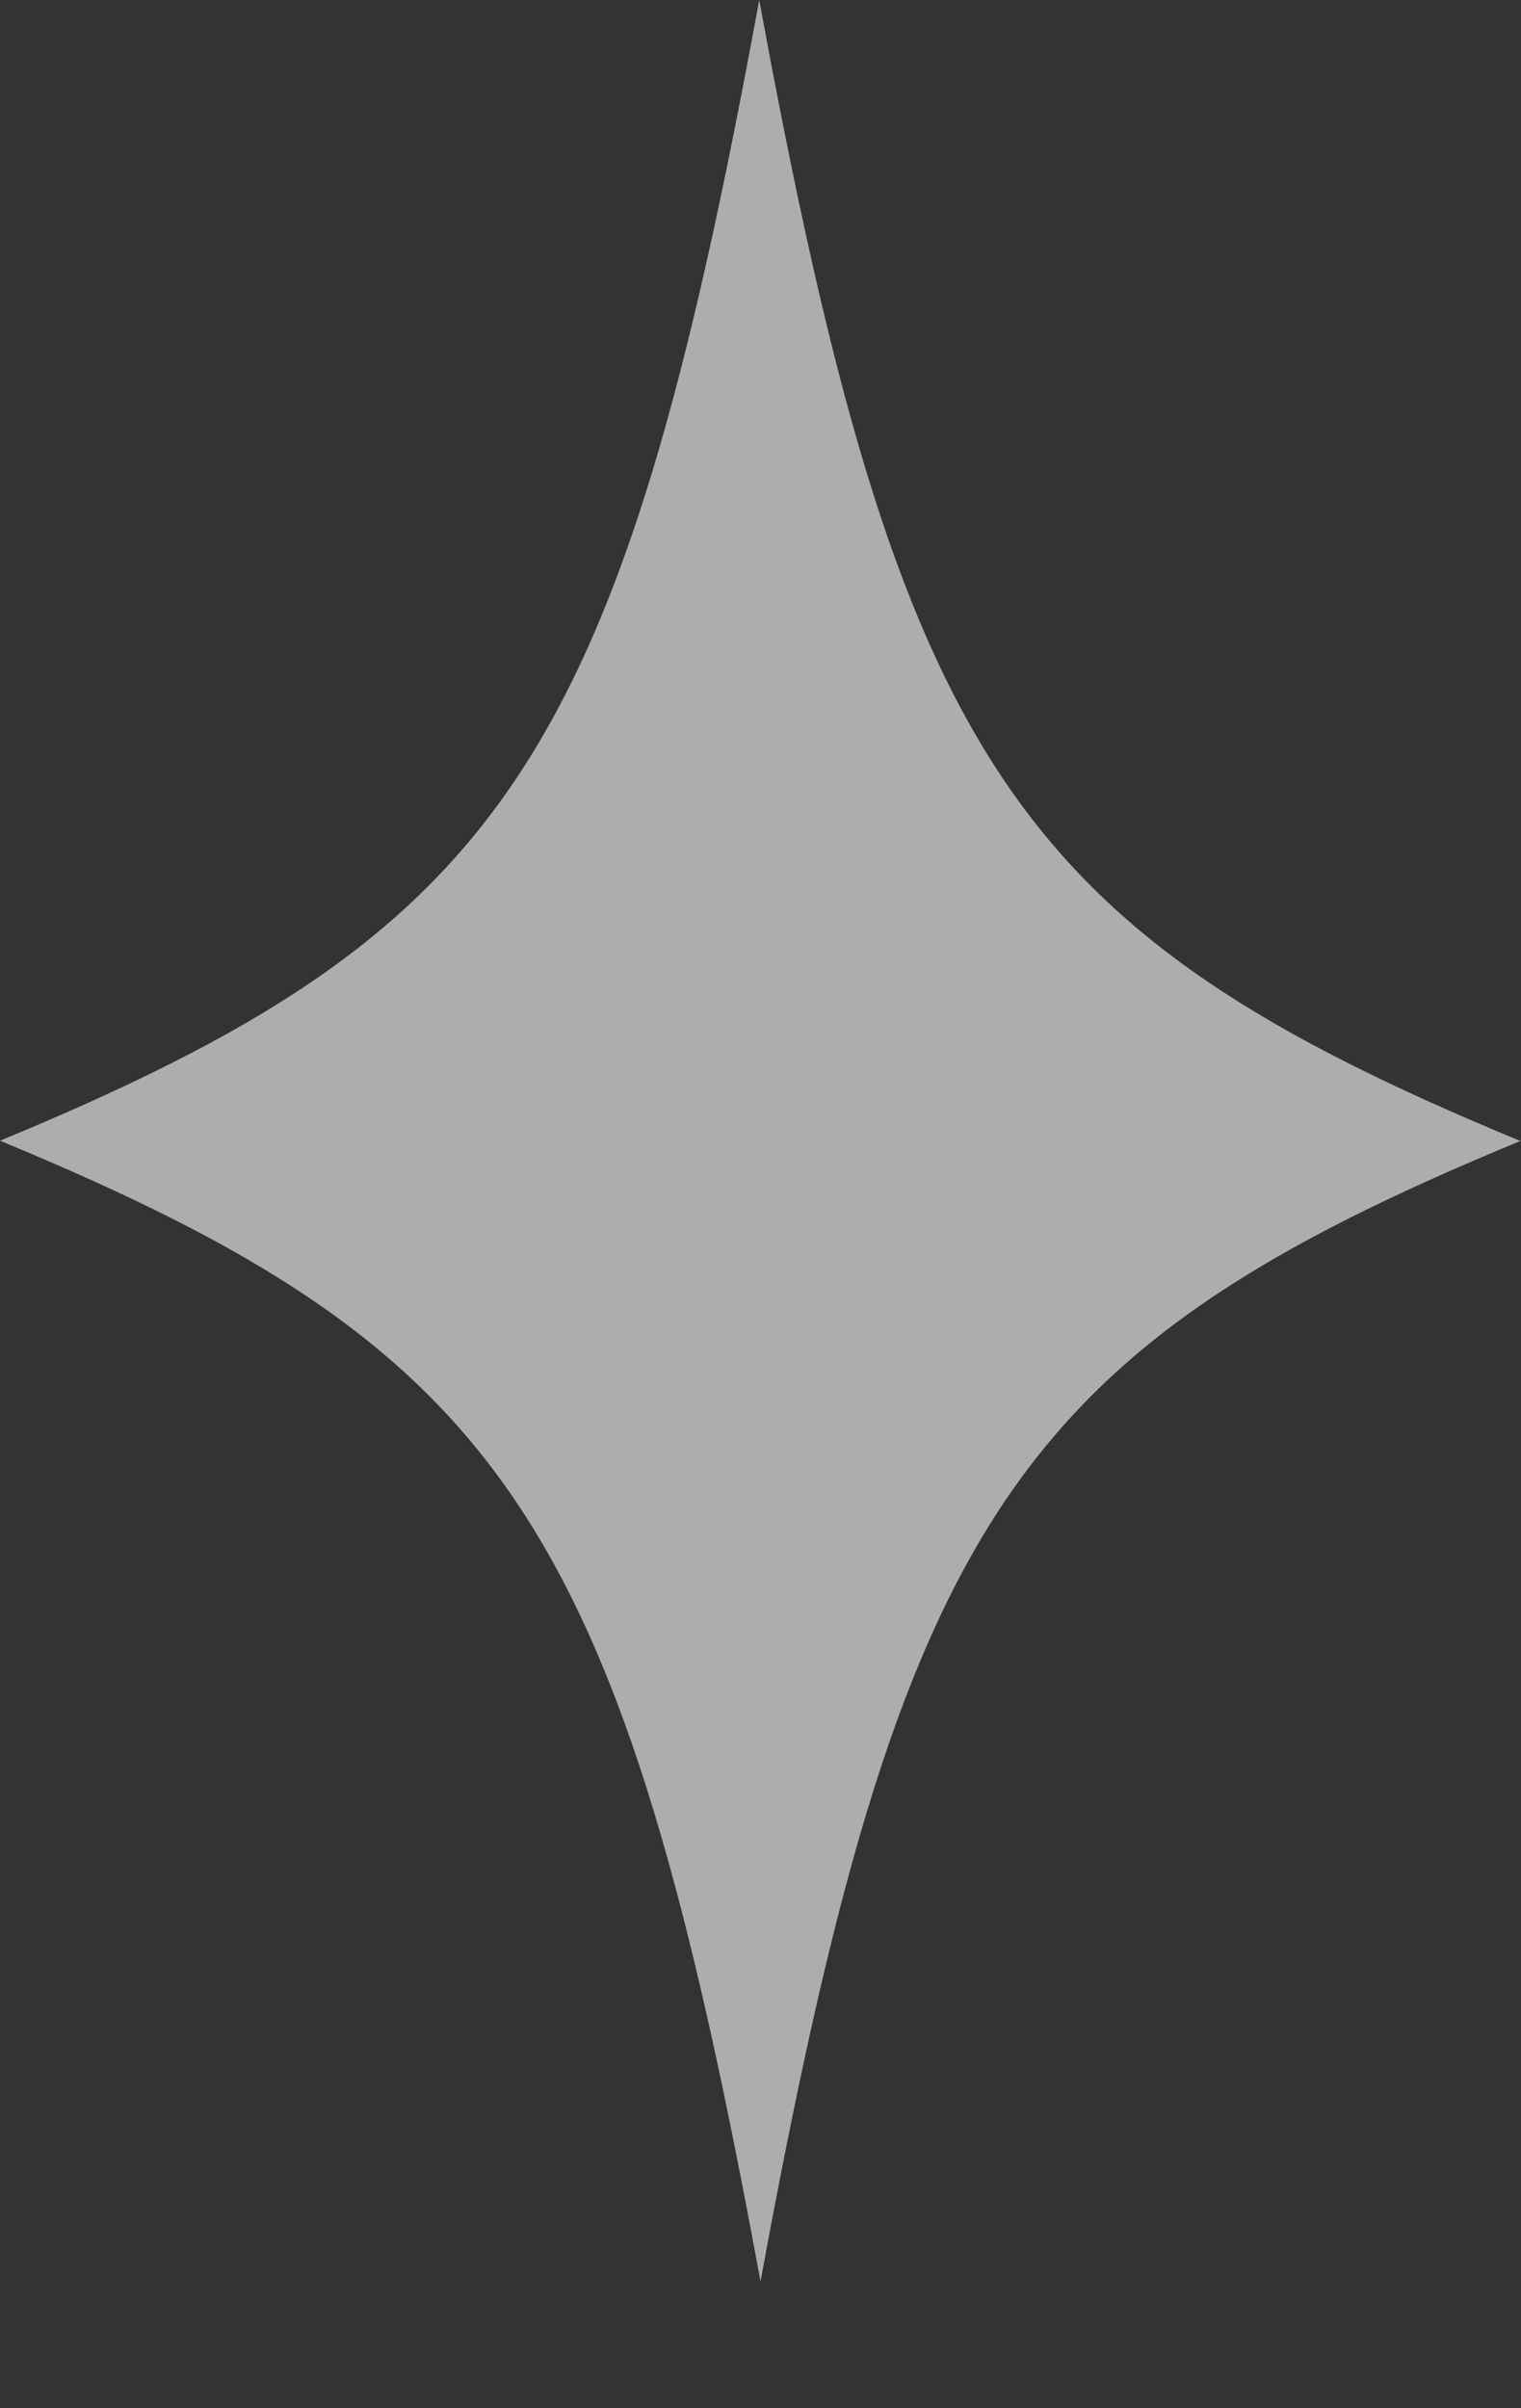 <svg width="12" height="19" viewBox="0 0 12 19" fill="none" xmlns="http://www.w3.org/2000/svg">
<rect x="0" y="0" width="12" height="19" fill="#333333" stroke="none"/>
<g opacity="0.6">
<path d="M12 9C7.993 10.653 7.103 11.997 6 18C4.897 11.997 3.997 10.653 0 9C3.997 7.347 4.887 6.003 5.99 0C7.093 6.003 7.993 7.347 11.99 9H12Z" fill="white"/>
</g>
</svg>
